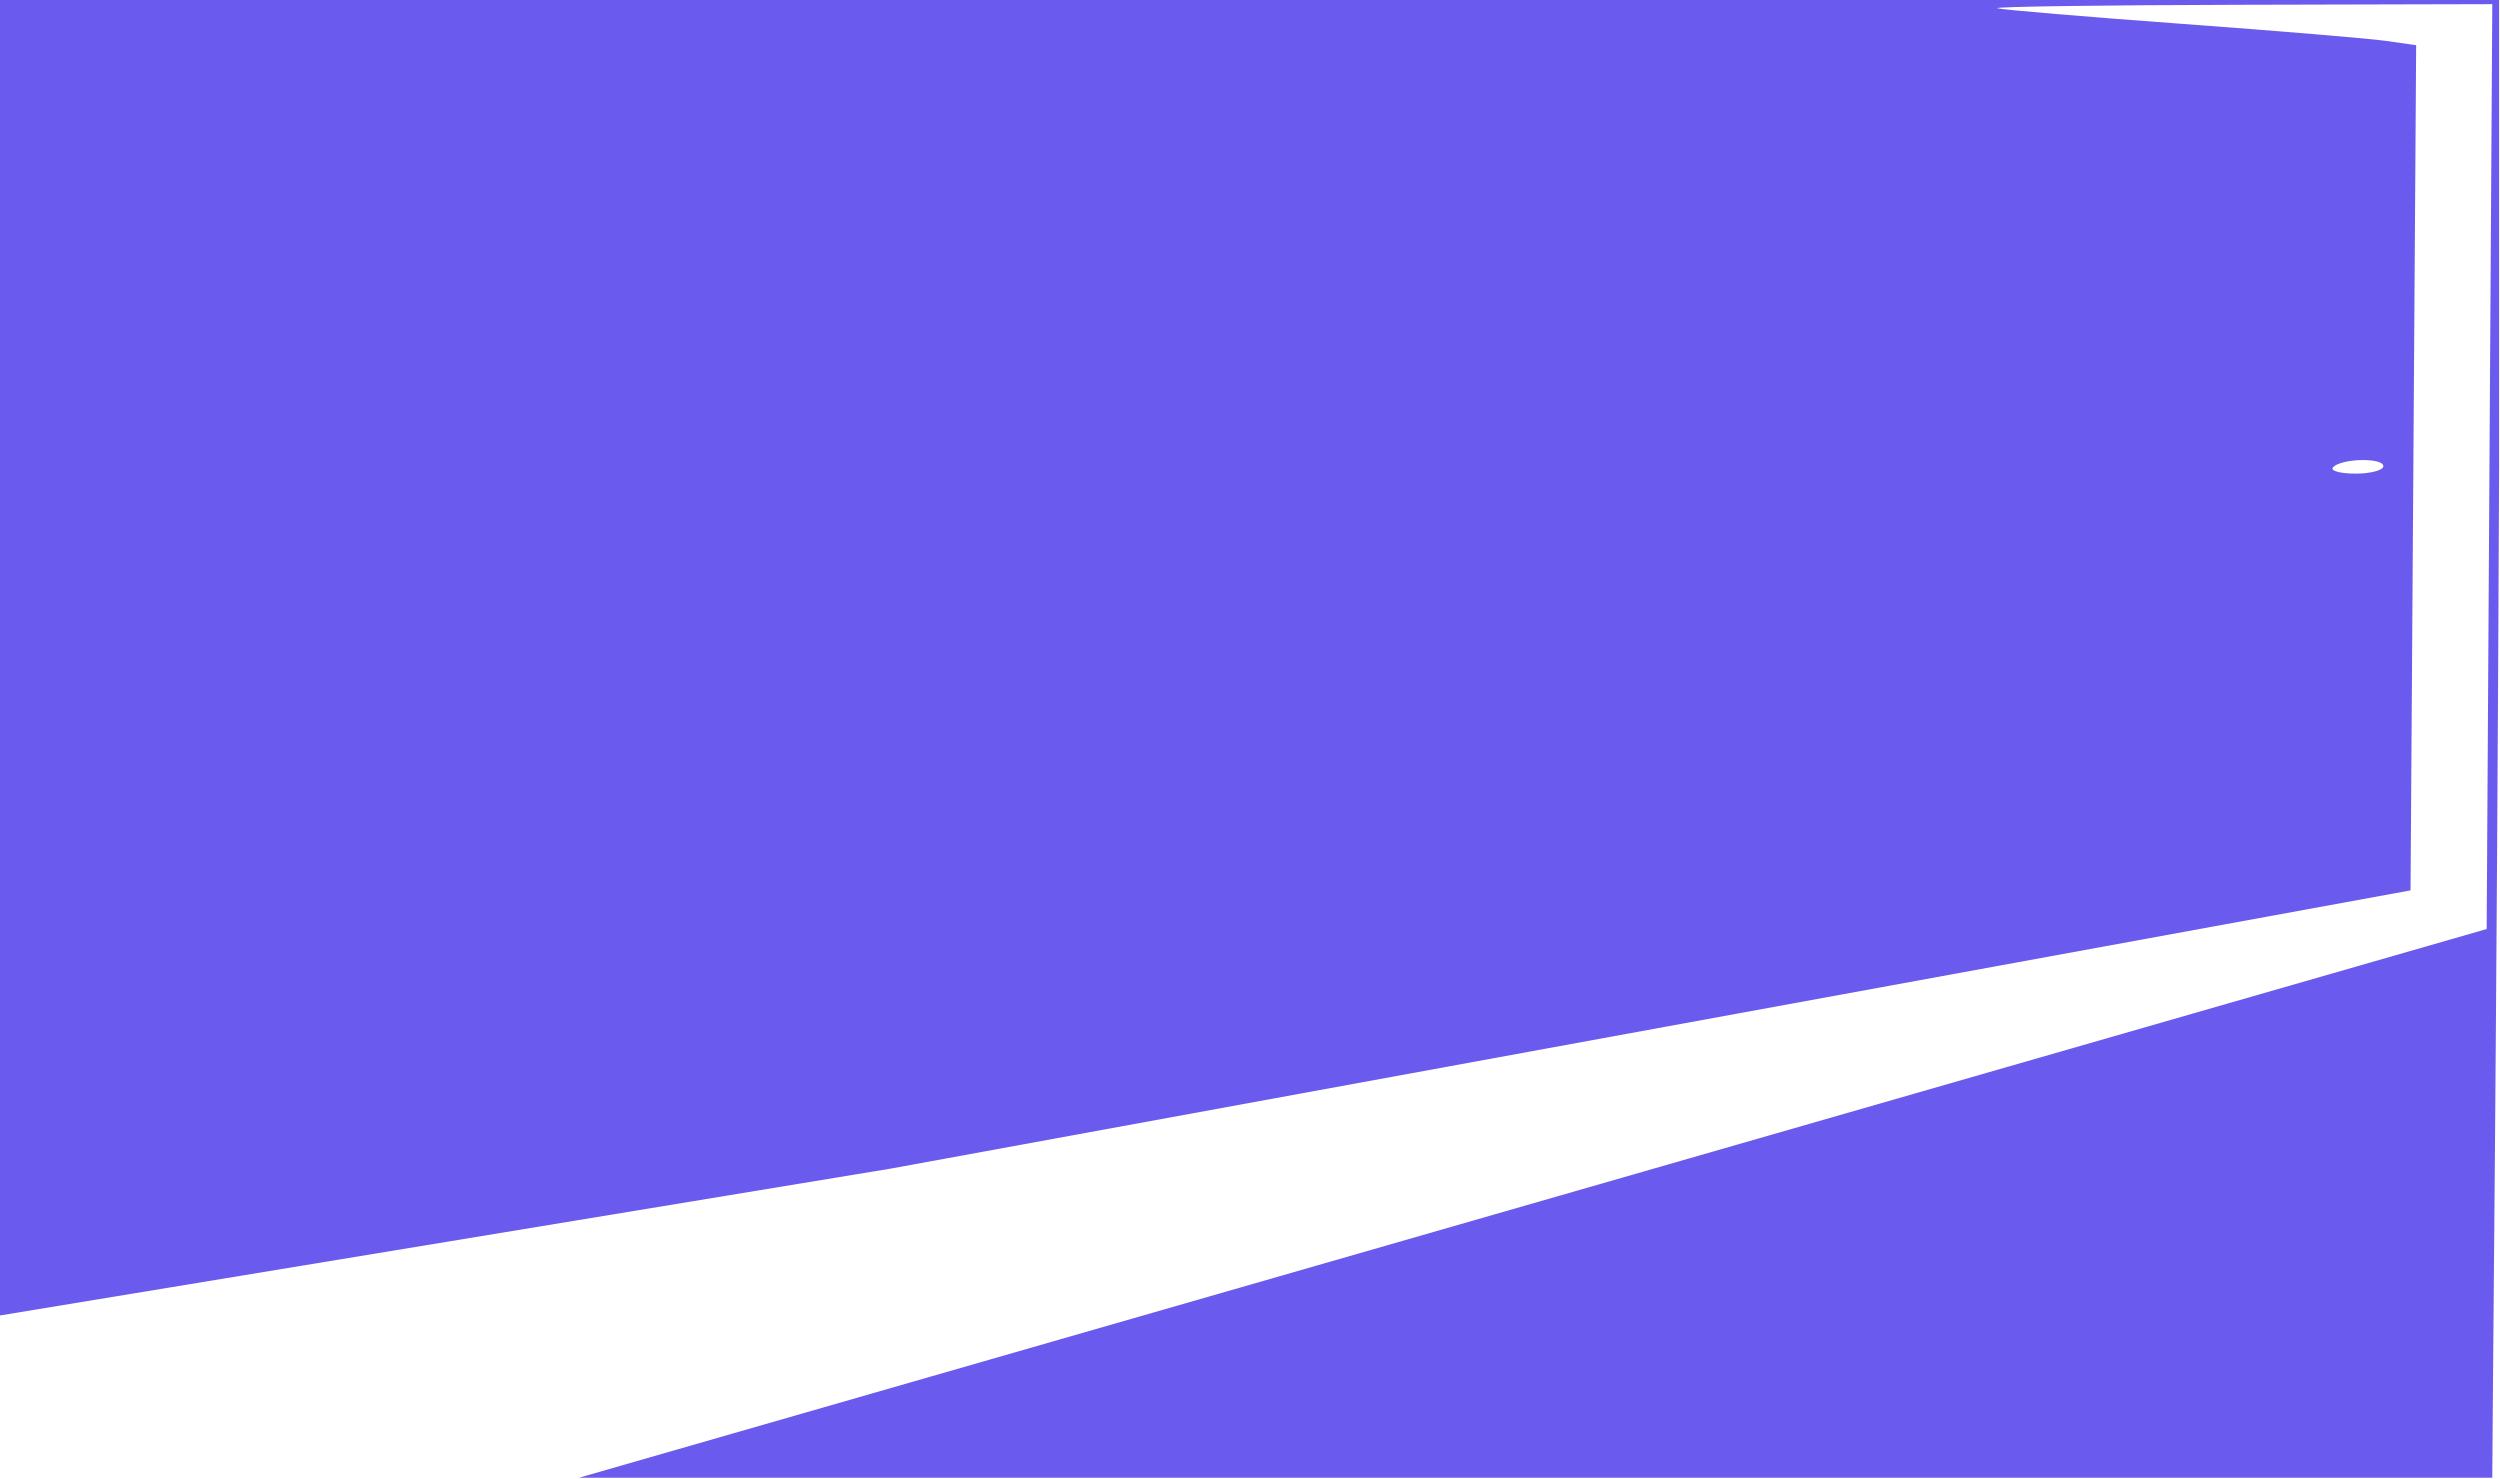 <svg width="1386" height="820" viewBox="0 0 1386 820" fill="none" xmlns="http://www.w3.org/2000/svg">
<path fill-rule="evenodd" clip-rule="evenodd" d="M0 187.656V729.29L493.837 647.871C502.959 646.182 696.263 610.784 923.409 569.211L1336.4 493.625L1337.96 259.351L1339.52 25.077L1322.89 22.686C1313.74 21.372 1262.85 17.119 1209.79 13.232C1156.74 9.346 1110.61 5.455 1107.3 4.582C1103.98 3.713 1164.37 2.839 1241.49 2.65L1381.72 2.301L1380.16 258.681L1378.61 515.056L321.017 819.251H710.336H1322.89C1385.5 819.251 1381.72 819.251 1381.72 819.251C1381.72 792.494 1384.31 561.222 1385.5 259.351V0H1241.49H0V187.656ZM1293.38 259.131C1291.78 261.023 1297.42 262.576 1305.9 262.576C1314.38 262.576 1321.33 260.714 1321.33 258.438C1321.33 253.546 1297.6 254.133 1293.38 259.131Z" fill="#6A5AED"/>
</svg>

